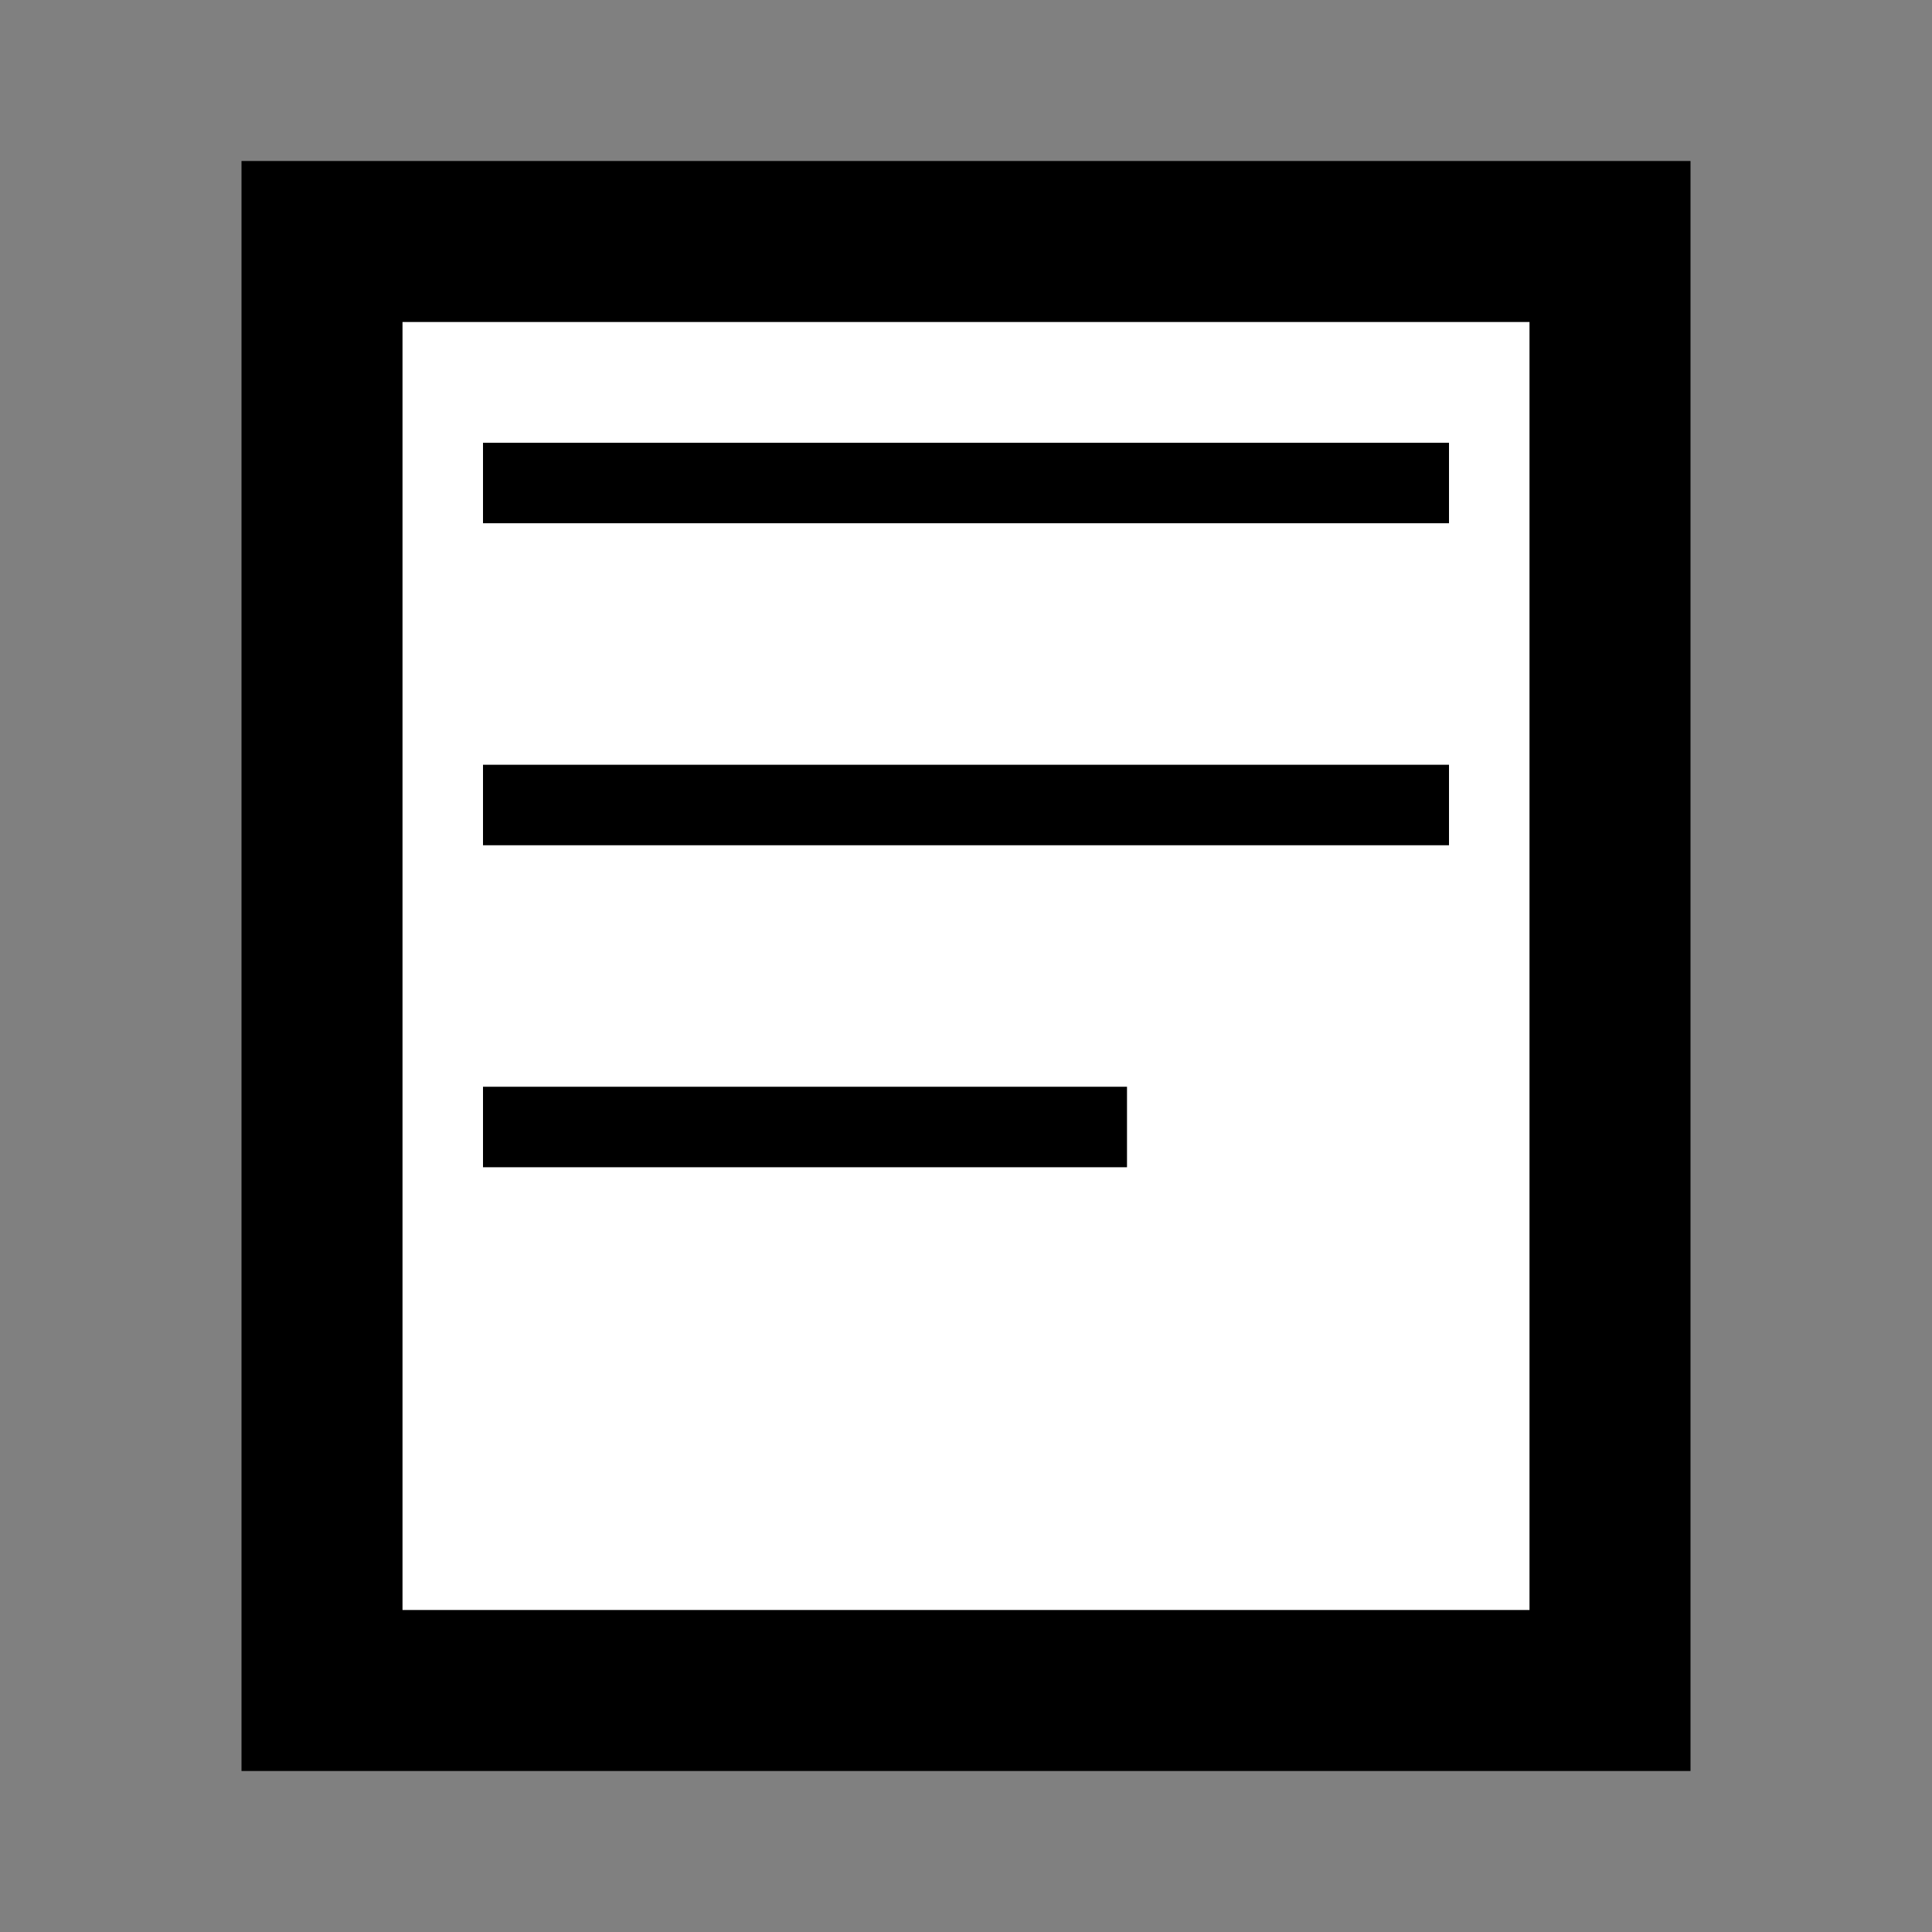 <svg xmlns="http://www.w3.org/2000/svg" width="100" height="100" viewBox="0 0 24 24">
  <rect x="0" y="0" width="24" height="24" fill="#808080" stroke="none"/>
  <rect x="4" y="3" width="16" height="18" fill="white" stroke="black" stroke-width="2" />
  <line x1="6" y1="6" x2="18" y2="6" stroke="black" stroke-width="1" />
  <line x1="6" y1="10" x2="18" y2="10" stroke="black" stroke-width="1" />
  <line x1="6" y1="14" x2="14" y2="14" stroke="black" stroke-width="1" />
</svg>
